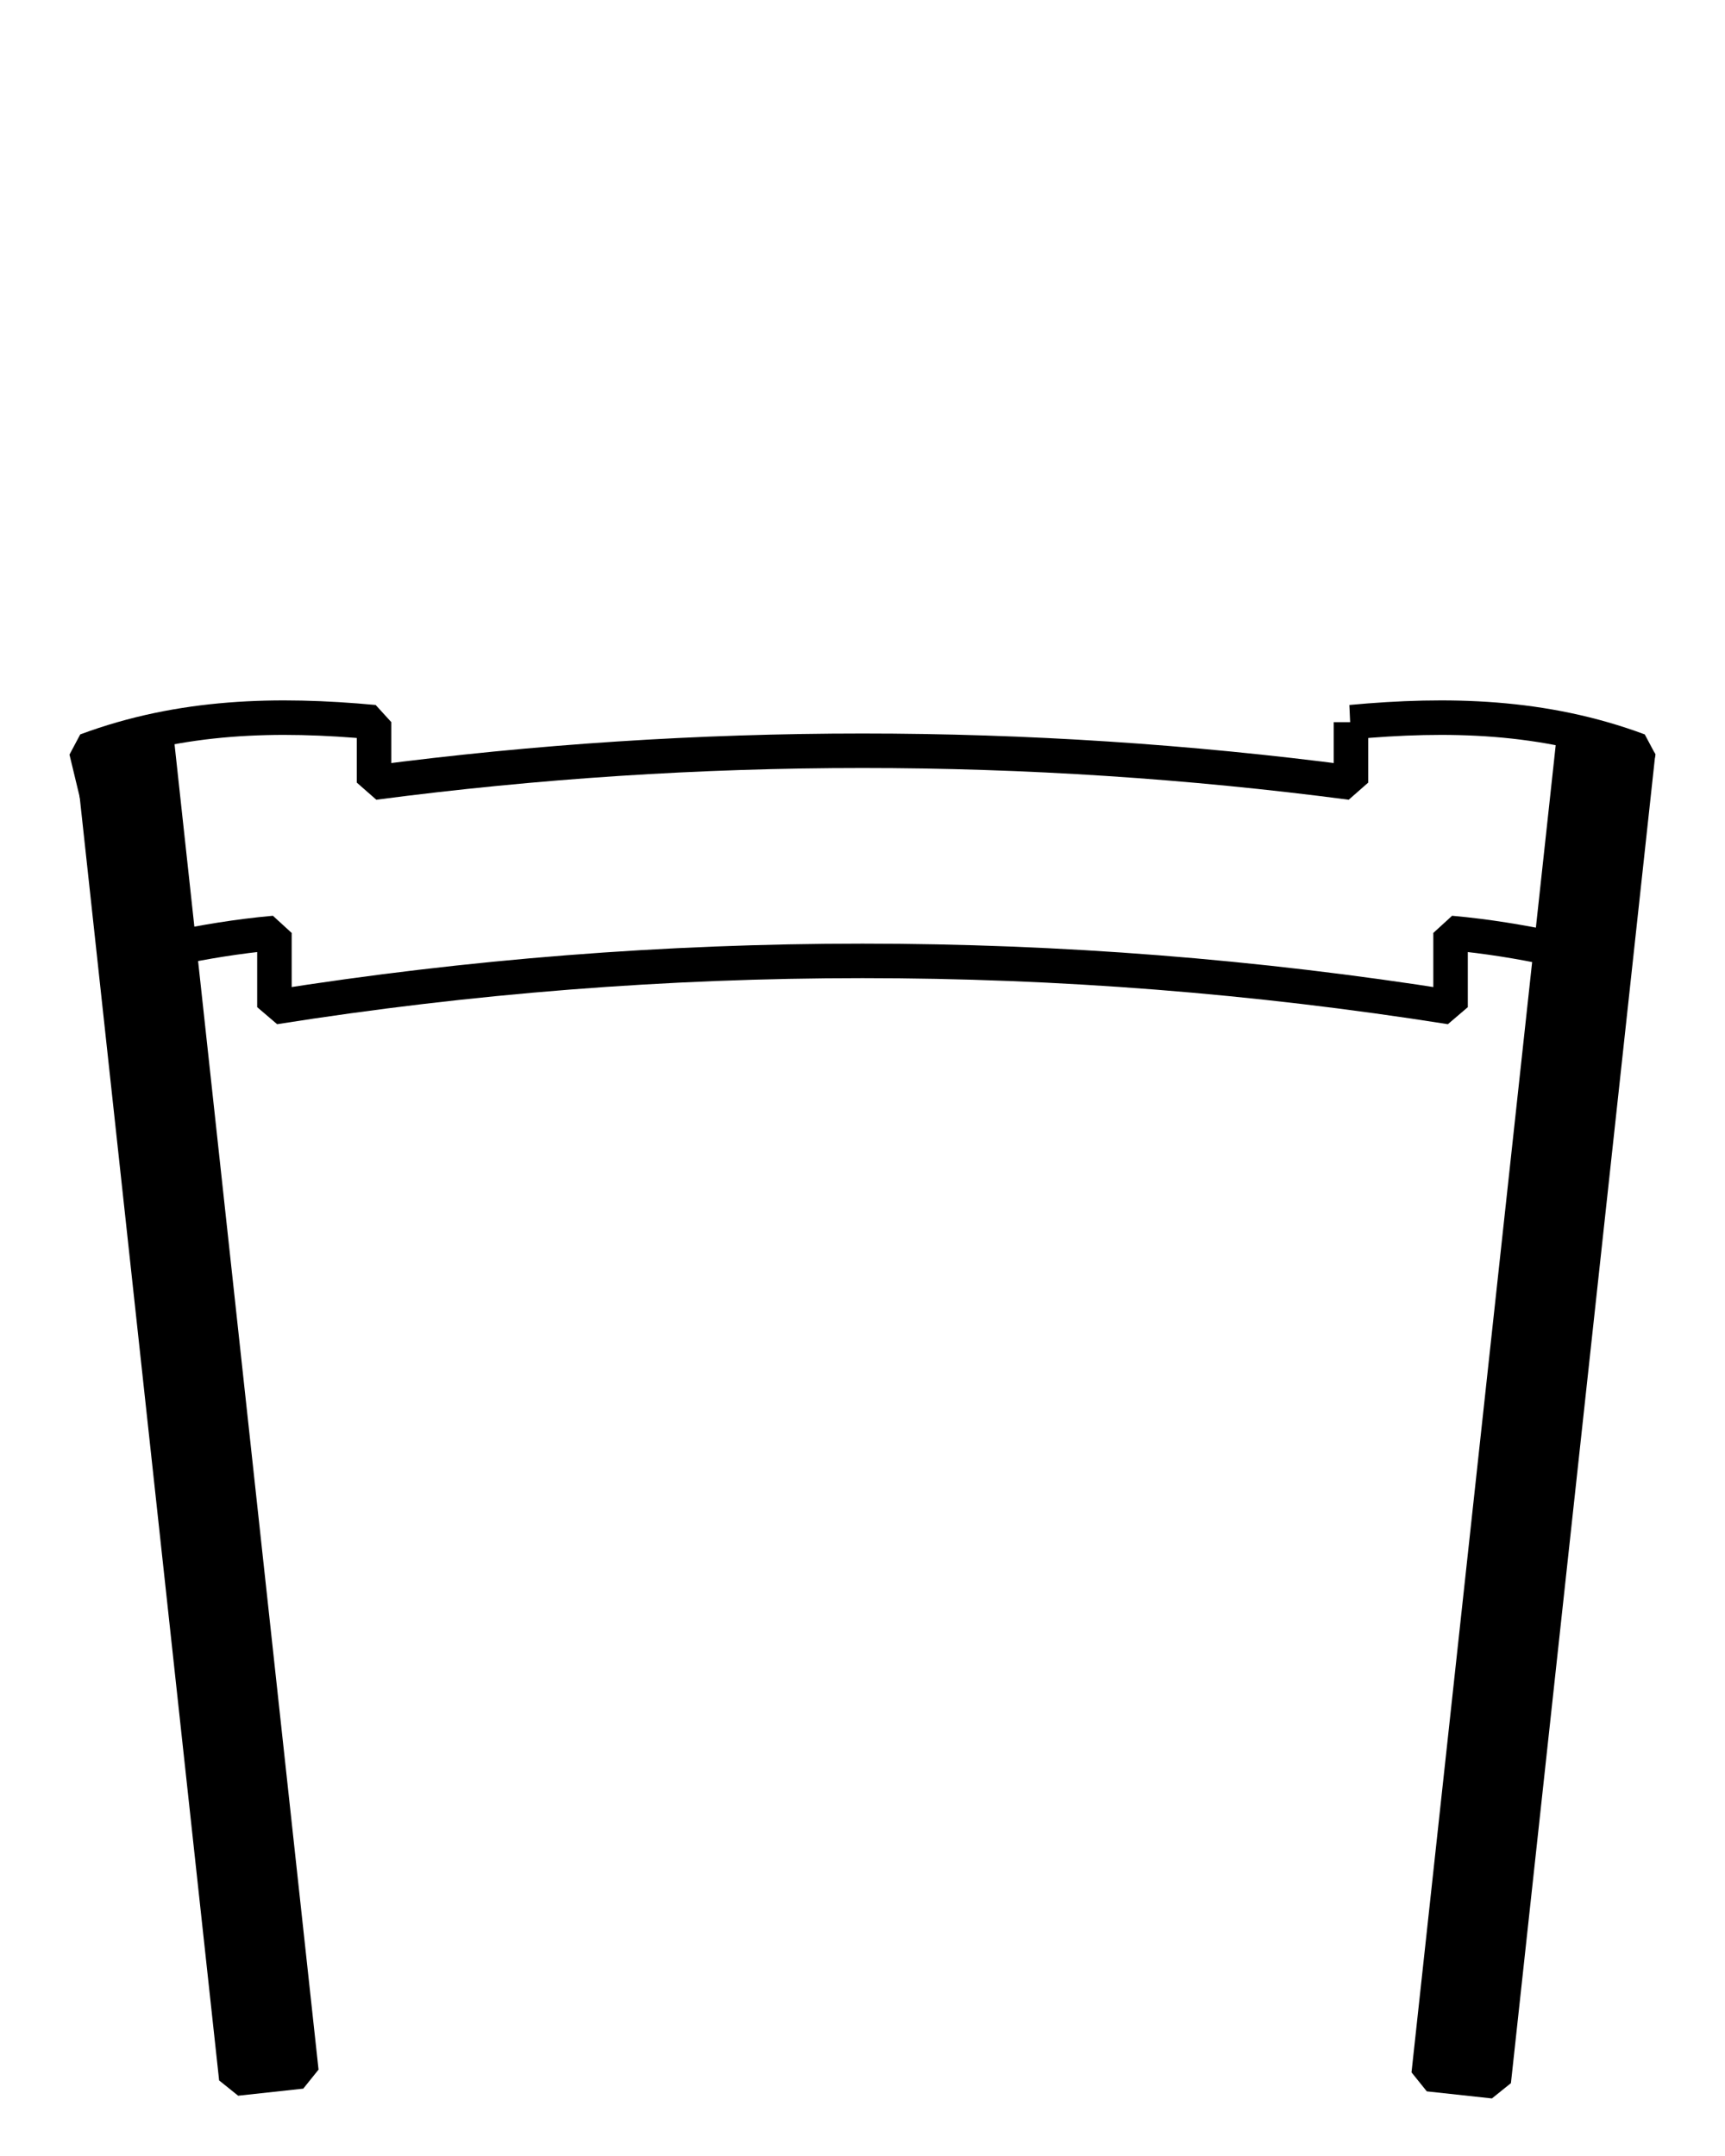<svg xmlns="http://www.w3.org/2000/svg" xmlns:xlink="http://www.w3.org/1999/xlink" version="1.1" x="0px" y="0px" viewBox="0 0 100 125" enable-background="new 0 0 100 100" xml:space="preserve"><path stroke-linejoin="bevel" stroke-width="2" stroke="#000000" fill-opacity="0" id="svg_1" d="m78.316,41.869l0,3.506c-18.797,-2.463 -37.834,-2.463 -56.631,0l0,-3.506c-5.598,-0.519 -11.174,-0.405 -16.685,1.648l2.888,11.988c0,0 3.636,-1.024 8.021,-1.415c0,1.434 0,2.868 0,4.303c22.587,-3.577 45.595,-3.577 68.182,0c0,-1.434 0,-2.869 0,-4.303c4.385,0.391 8.021,1.415 8.021,1.415l2.888,-11.988c-5.511,-2.053 -11.087,-2.167 -16.684,-1.648z" fill="#000000"/>
  <rect transform="rotate(-6.2, 11.398, 81.772)" id="svg_2" height="77.52" width="3.797" y="43.012" x="9.5" stroke-linecap="null" stroke-linejoin="bevel" stroke-dasharray="null" stroke-width="2" stroke="#000000" fill="#000000"/>
  <rect id="svg_3" transform="rotate(6.2, 88.894, 81.93)" height="77.52" width="3.797" y="43.17" x="86.996" stroke-linecap="null" stroke-linejoin="bevel" stroke-dasharray="null" stroke-width="2" stroke="#000000" fill="#000000"/></svg>
